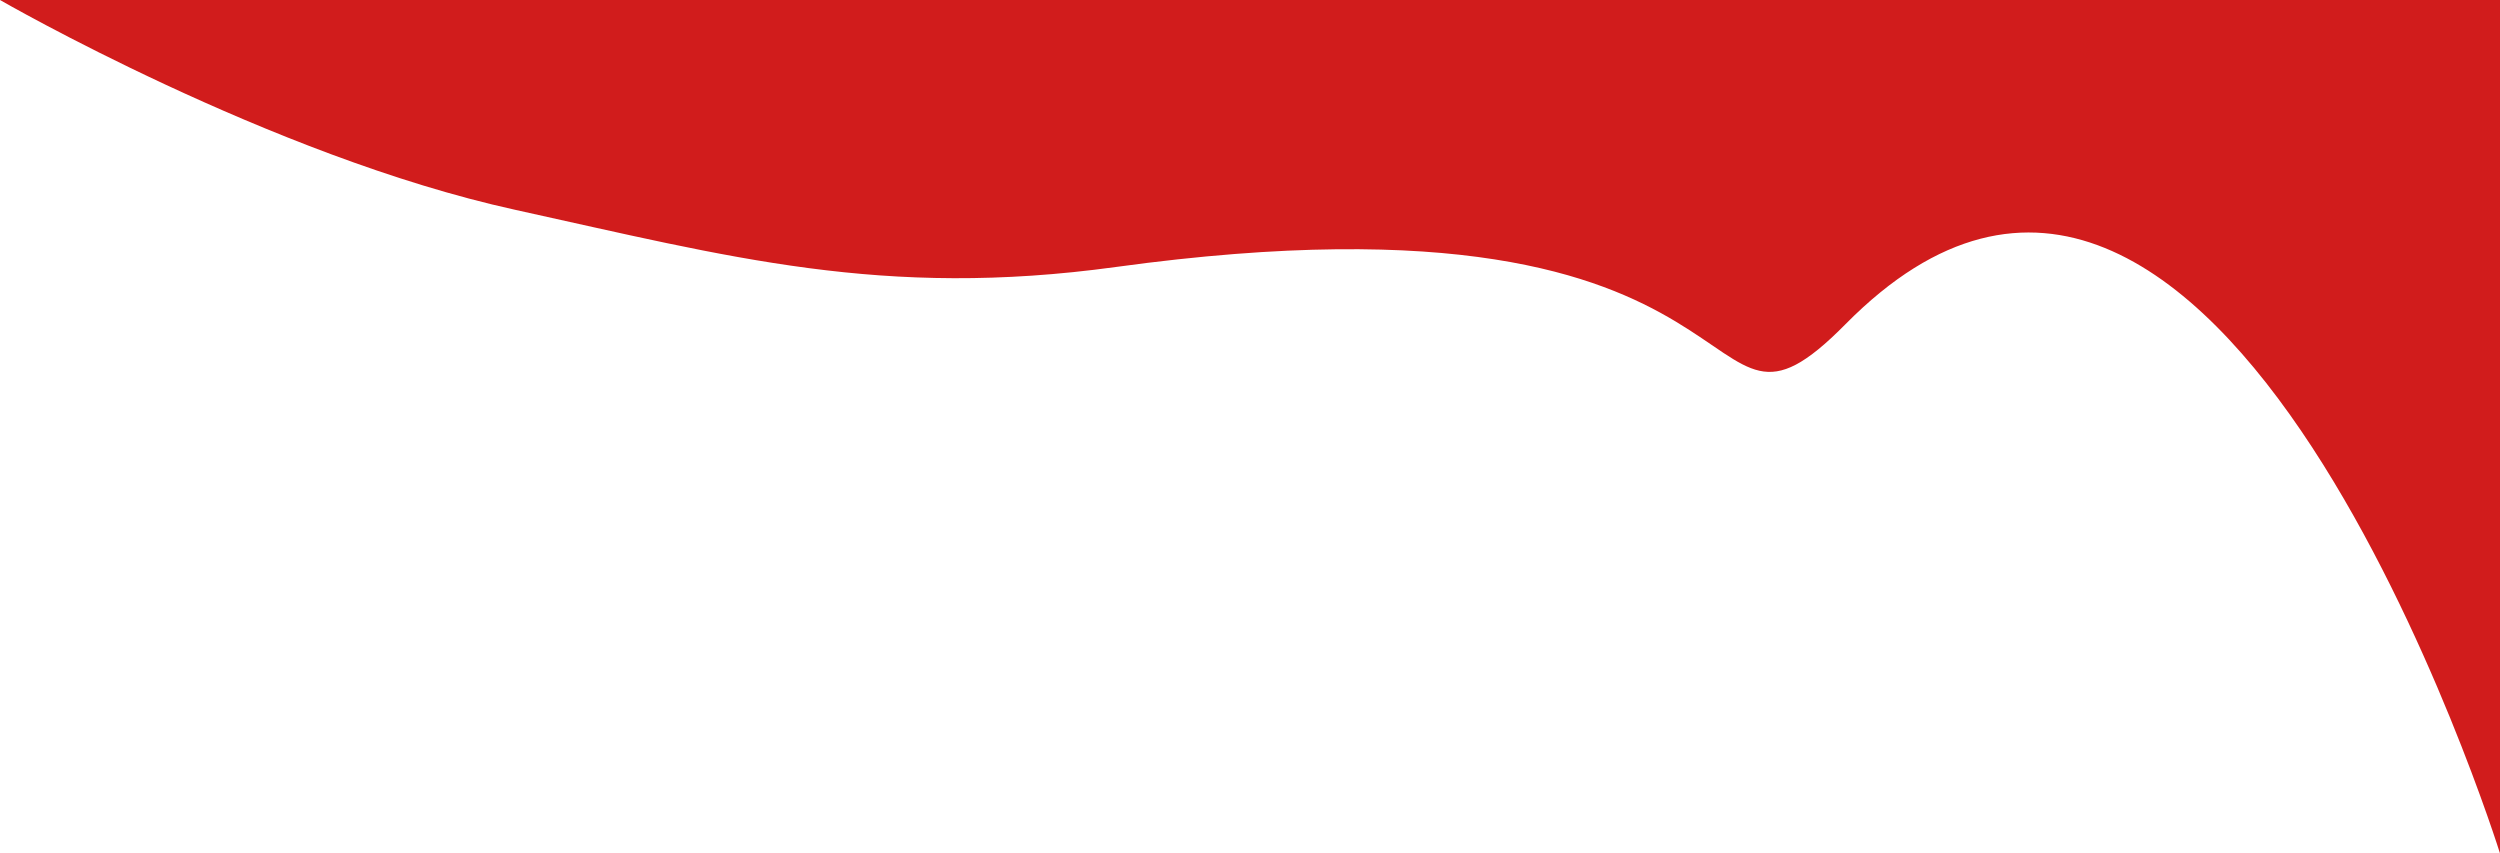 <svg width="2824" height="964" viewBox="0 0 2824 964" fill="none" xmlns="http://www.w3.org/2000/svg">
<path d="M0 4.57764e-05H2824V964C2824 964 2504.97 -59.374 2084.67 366.212C1903.14 550.028 2029.59 196 1260.5 301.587C997.054 337.754 824.776 290.338 581.768 236.961C305.477 176.274 0 4.57764e-05 0 4.57764e-05Z" fill="#D11C1C"/>
</svg>
